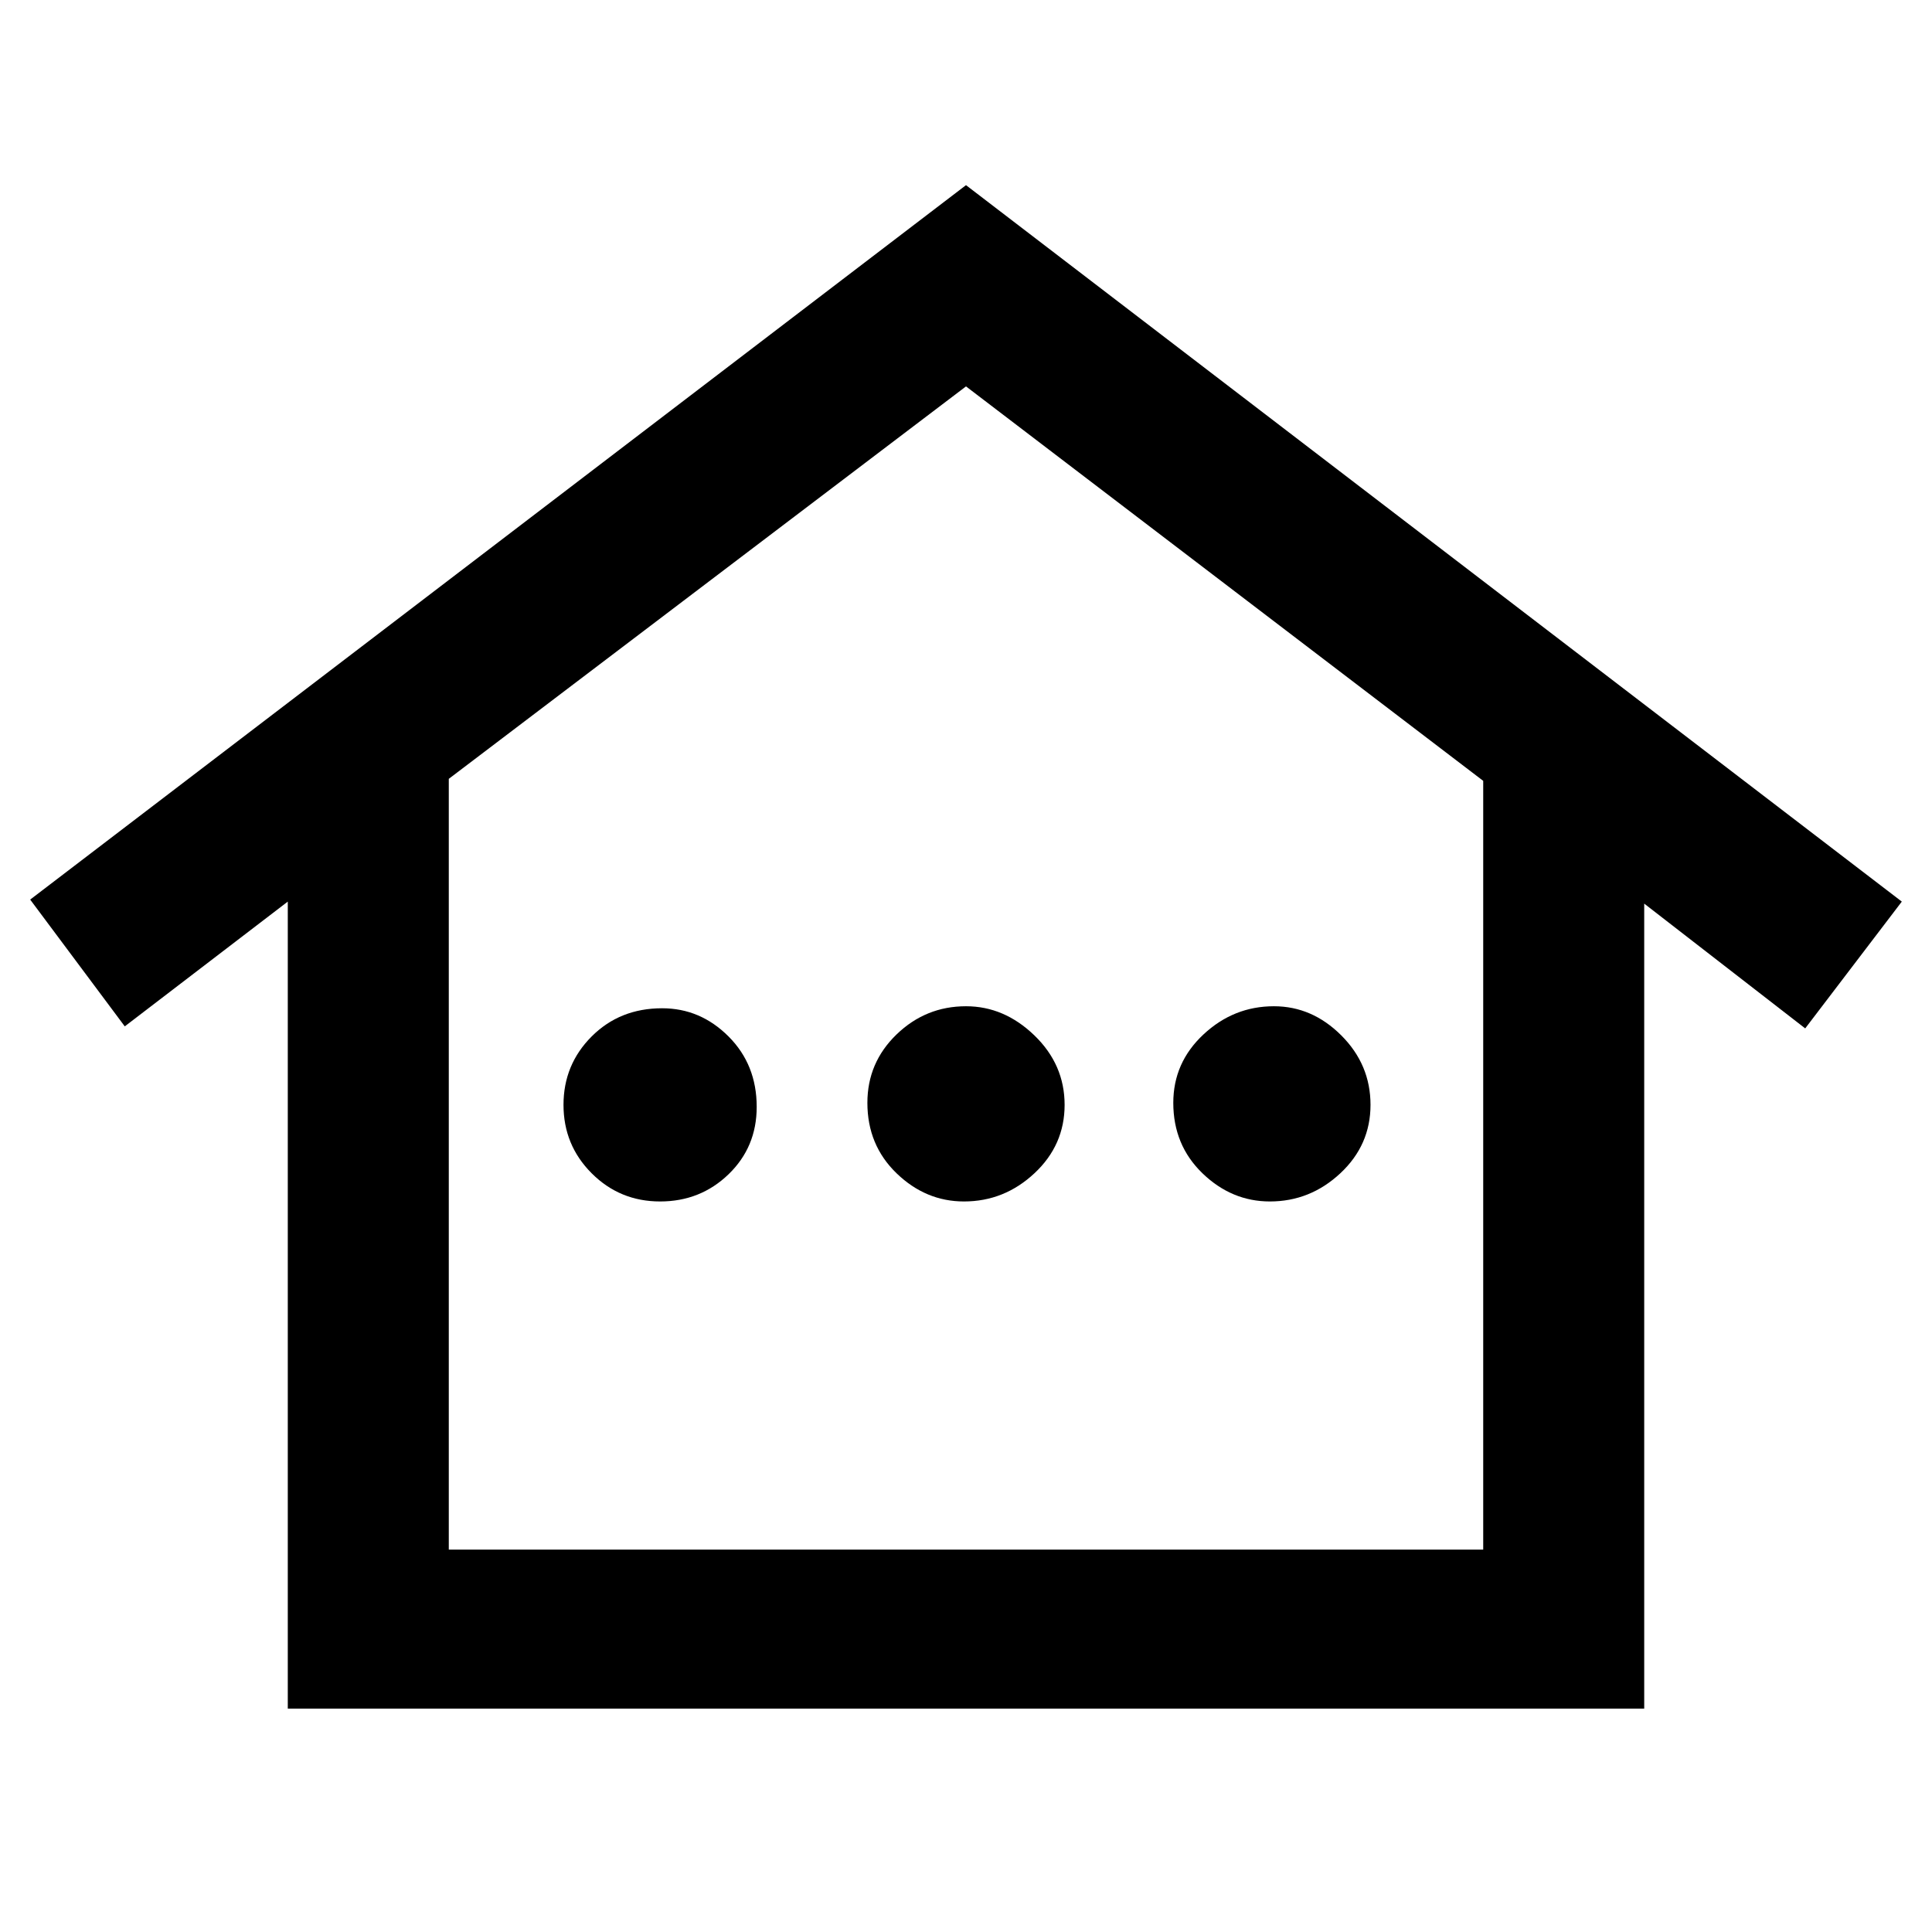 <svg xmlns="http://www.w3.org/2000/svg" height="48" width="48"><path d="M7.15 42.45V22.4L3.1 25.5L0.75 22.35L24 4.6L47.25 22.4L44.85 25.55L40.85 22.45V42.45ZM11.15 38.5H36.85V19.4L24 9.6L11.15 19.35ZM11.15 38.5H36.85H24H11.15ZM16.4 29.85Q15.4 29.85 14.7 29.15Q14 28.45 14 27.45Q14 26.45 14.7 25.75Q15.4 25.05 16.45 25.05Q17.4 25.05 18.1 25.75Q18.8 26.45 18.8 27.5Q18.8 28.5 18.1 29.175Q17.4 29.85 16.4 29.85ZM23.95 29.85Q23 29.85 22.275 29.15Q21.55 28.45 21.55 27.4Q21.55 26.4 22.275 25.7Q23 25 24 25Q24.95 25 25.7 25.725Q26.45 26.45 26.45 27.45Q26.45 28.45 25.7 29.15Q24.95 29.85 23.95 29.85ZM31.55 29.85Q30.6 29.85 29.875 29.15Q29.15 28.45 29.15 27.4Q29.15 26.4 29.9 25.7Q30.65 25 31.65 25Q32.6 25 33.325 25.725Q34.05 26.45 34.05 27.45Q34.05 28.45 33.3 29.15Q32.55 29.85 31.55 29.85Z"/></svg>
